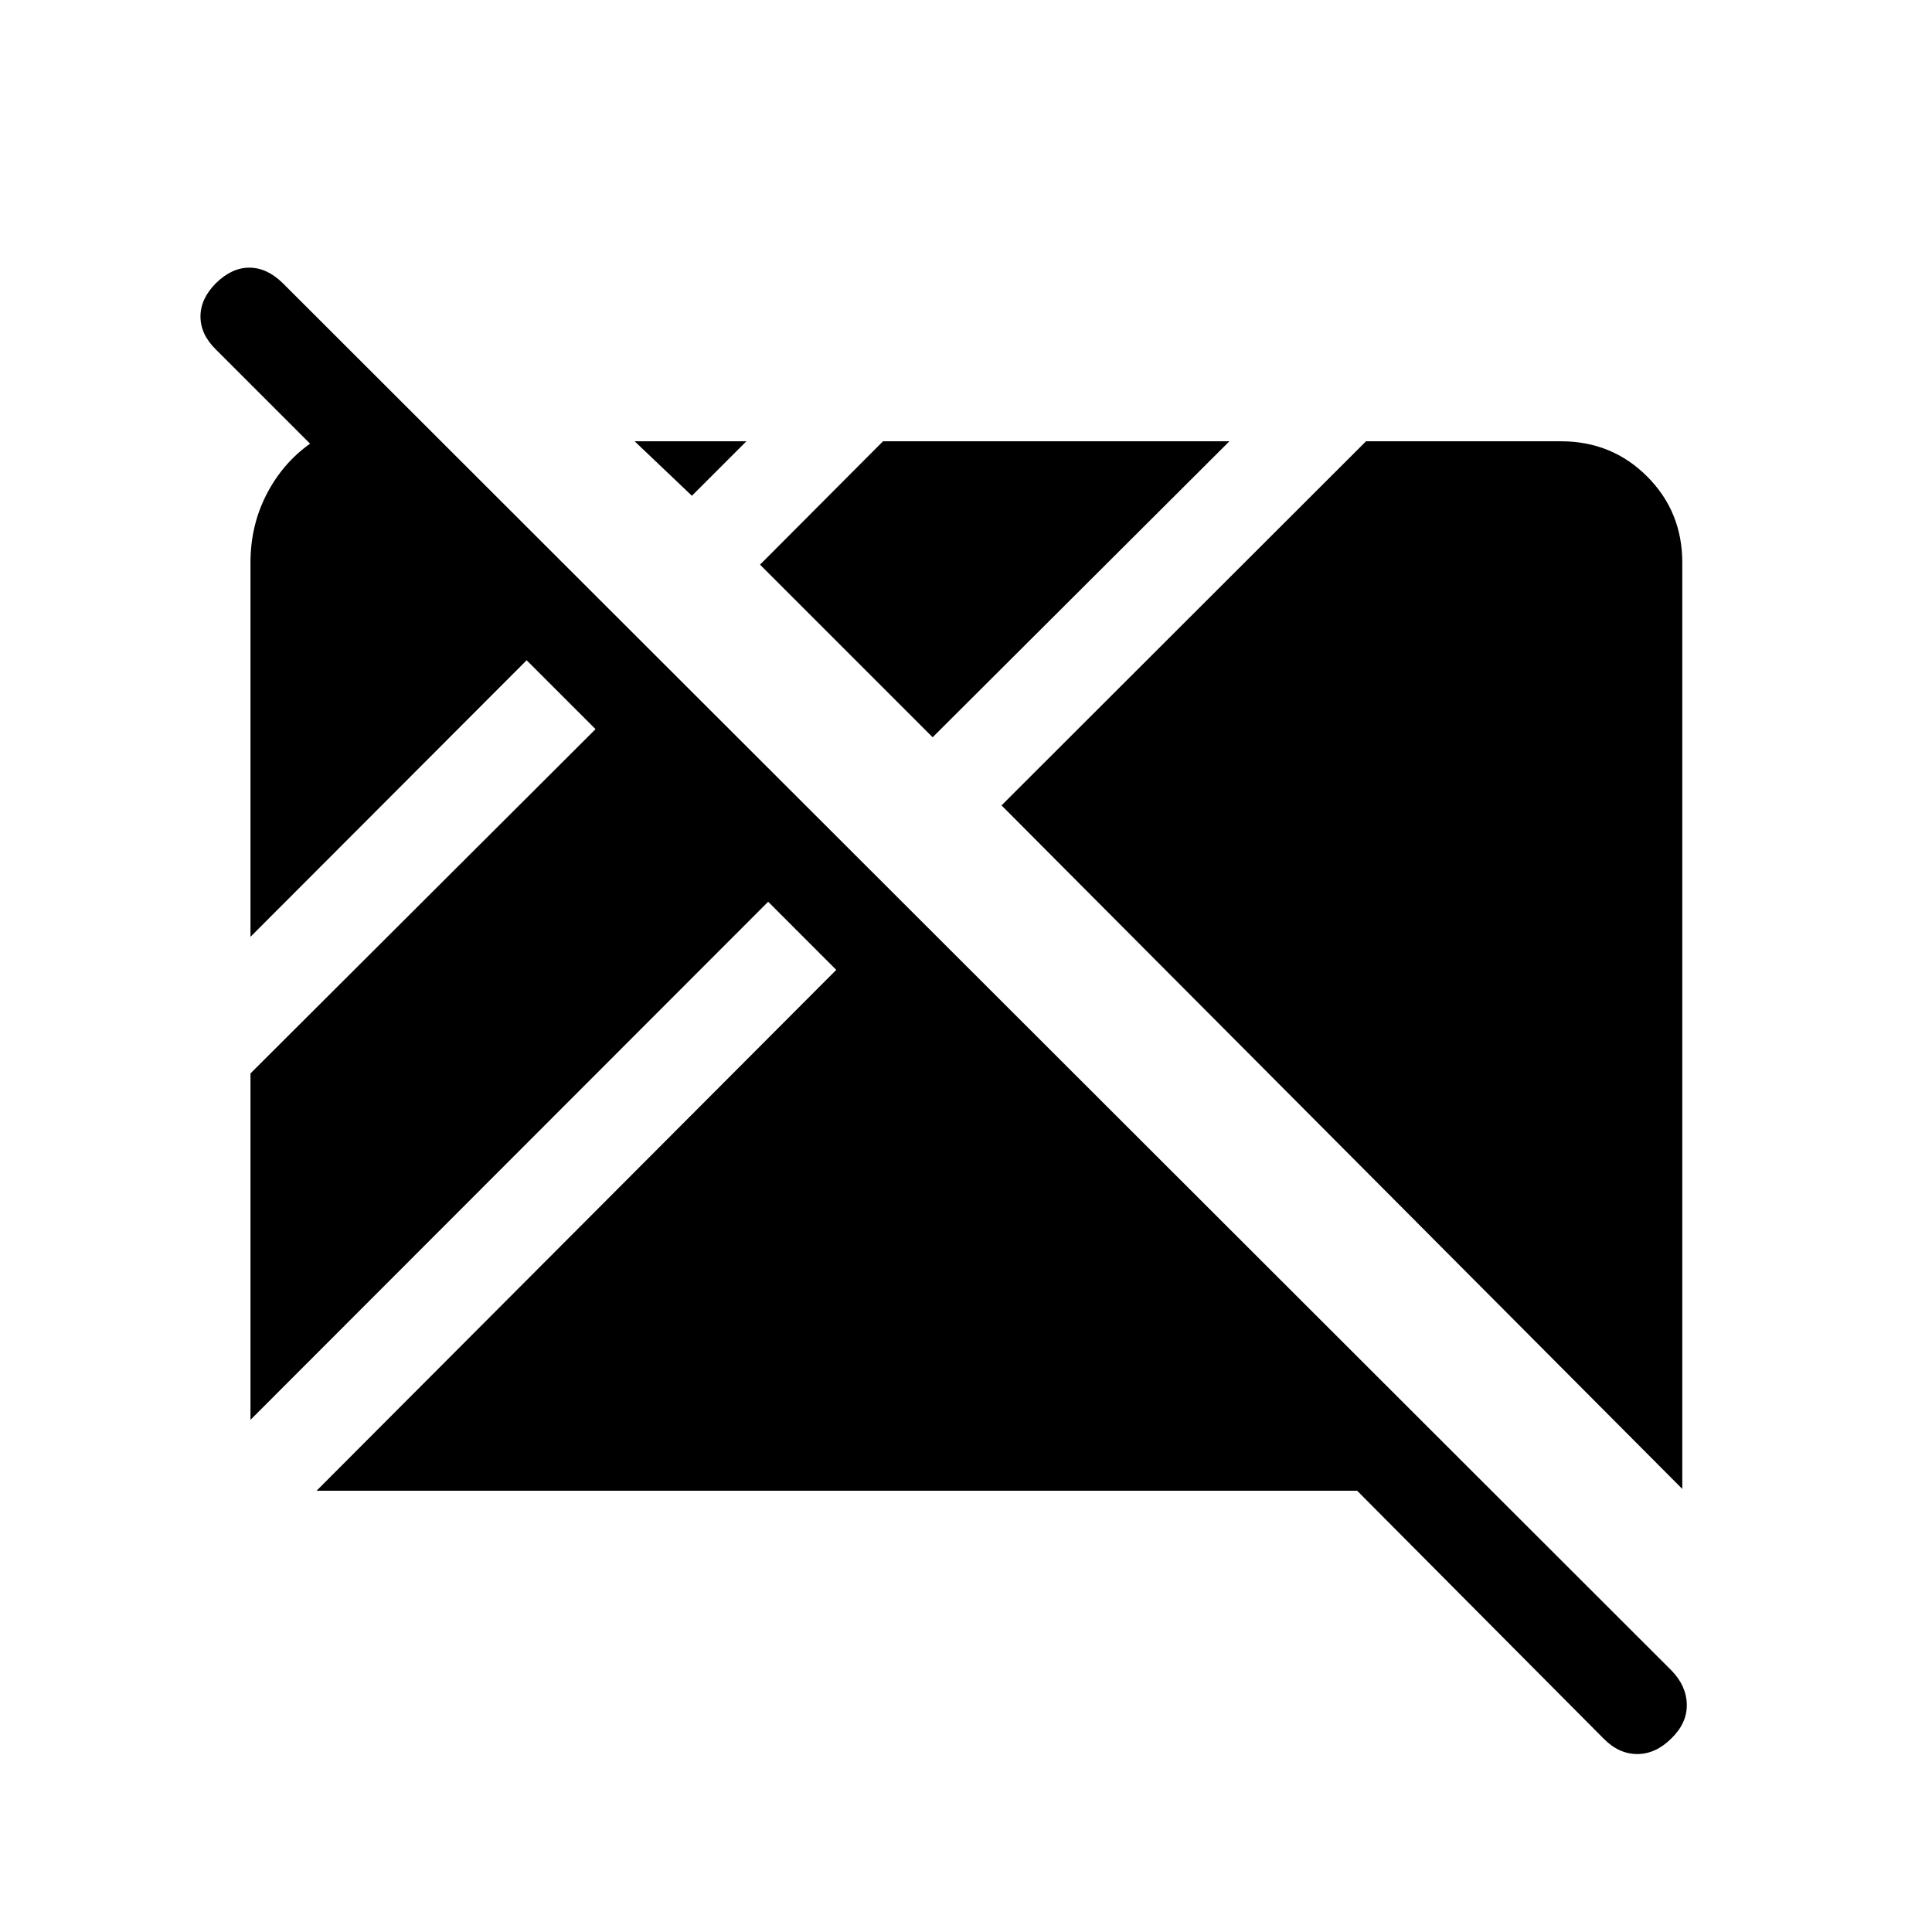 <svg xmlns="http://www.w3.org/2000/svg" height="20" viewBox="0 96 960 960" width="20"><path d="m796.694 959.769-122.347-123.04H157.308l258.231-258.807-33.845-33.846L124.463 801.5V629.382l171.461-171.076-34.23-34.23L124.463 561.5V375.539q0-18.346 7.962-33.846 7.961-15.5 21.654-25.231l-46.809-46.809q-7.615-7.423-7.653-16.326-.039-8.904 7.769-16.711Q115.193 229 123.904 229q8.712 0 16.519 7.616l690.116 689.423q7.423 7.615 7.615 16.865.192 9.25-7.615 16.865-7.808 7.807-17.019 7.807-9.211 0-16.826-7.807Zm39.228-123.924L497.653 496.192l181.114-180.921h96.886q25.308 0 42.788 17.48 17.481 17.481 17.481 42.788v460.306ZM463.424 462.347l-85.771-85.771 61.114-61.305h172.117l-147.46 147.076Zm-119.616-120-28.46-27.076h55.536l-27.076 27.076Z"/></svg>